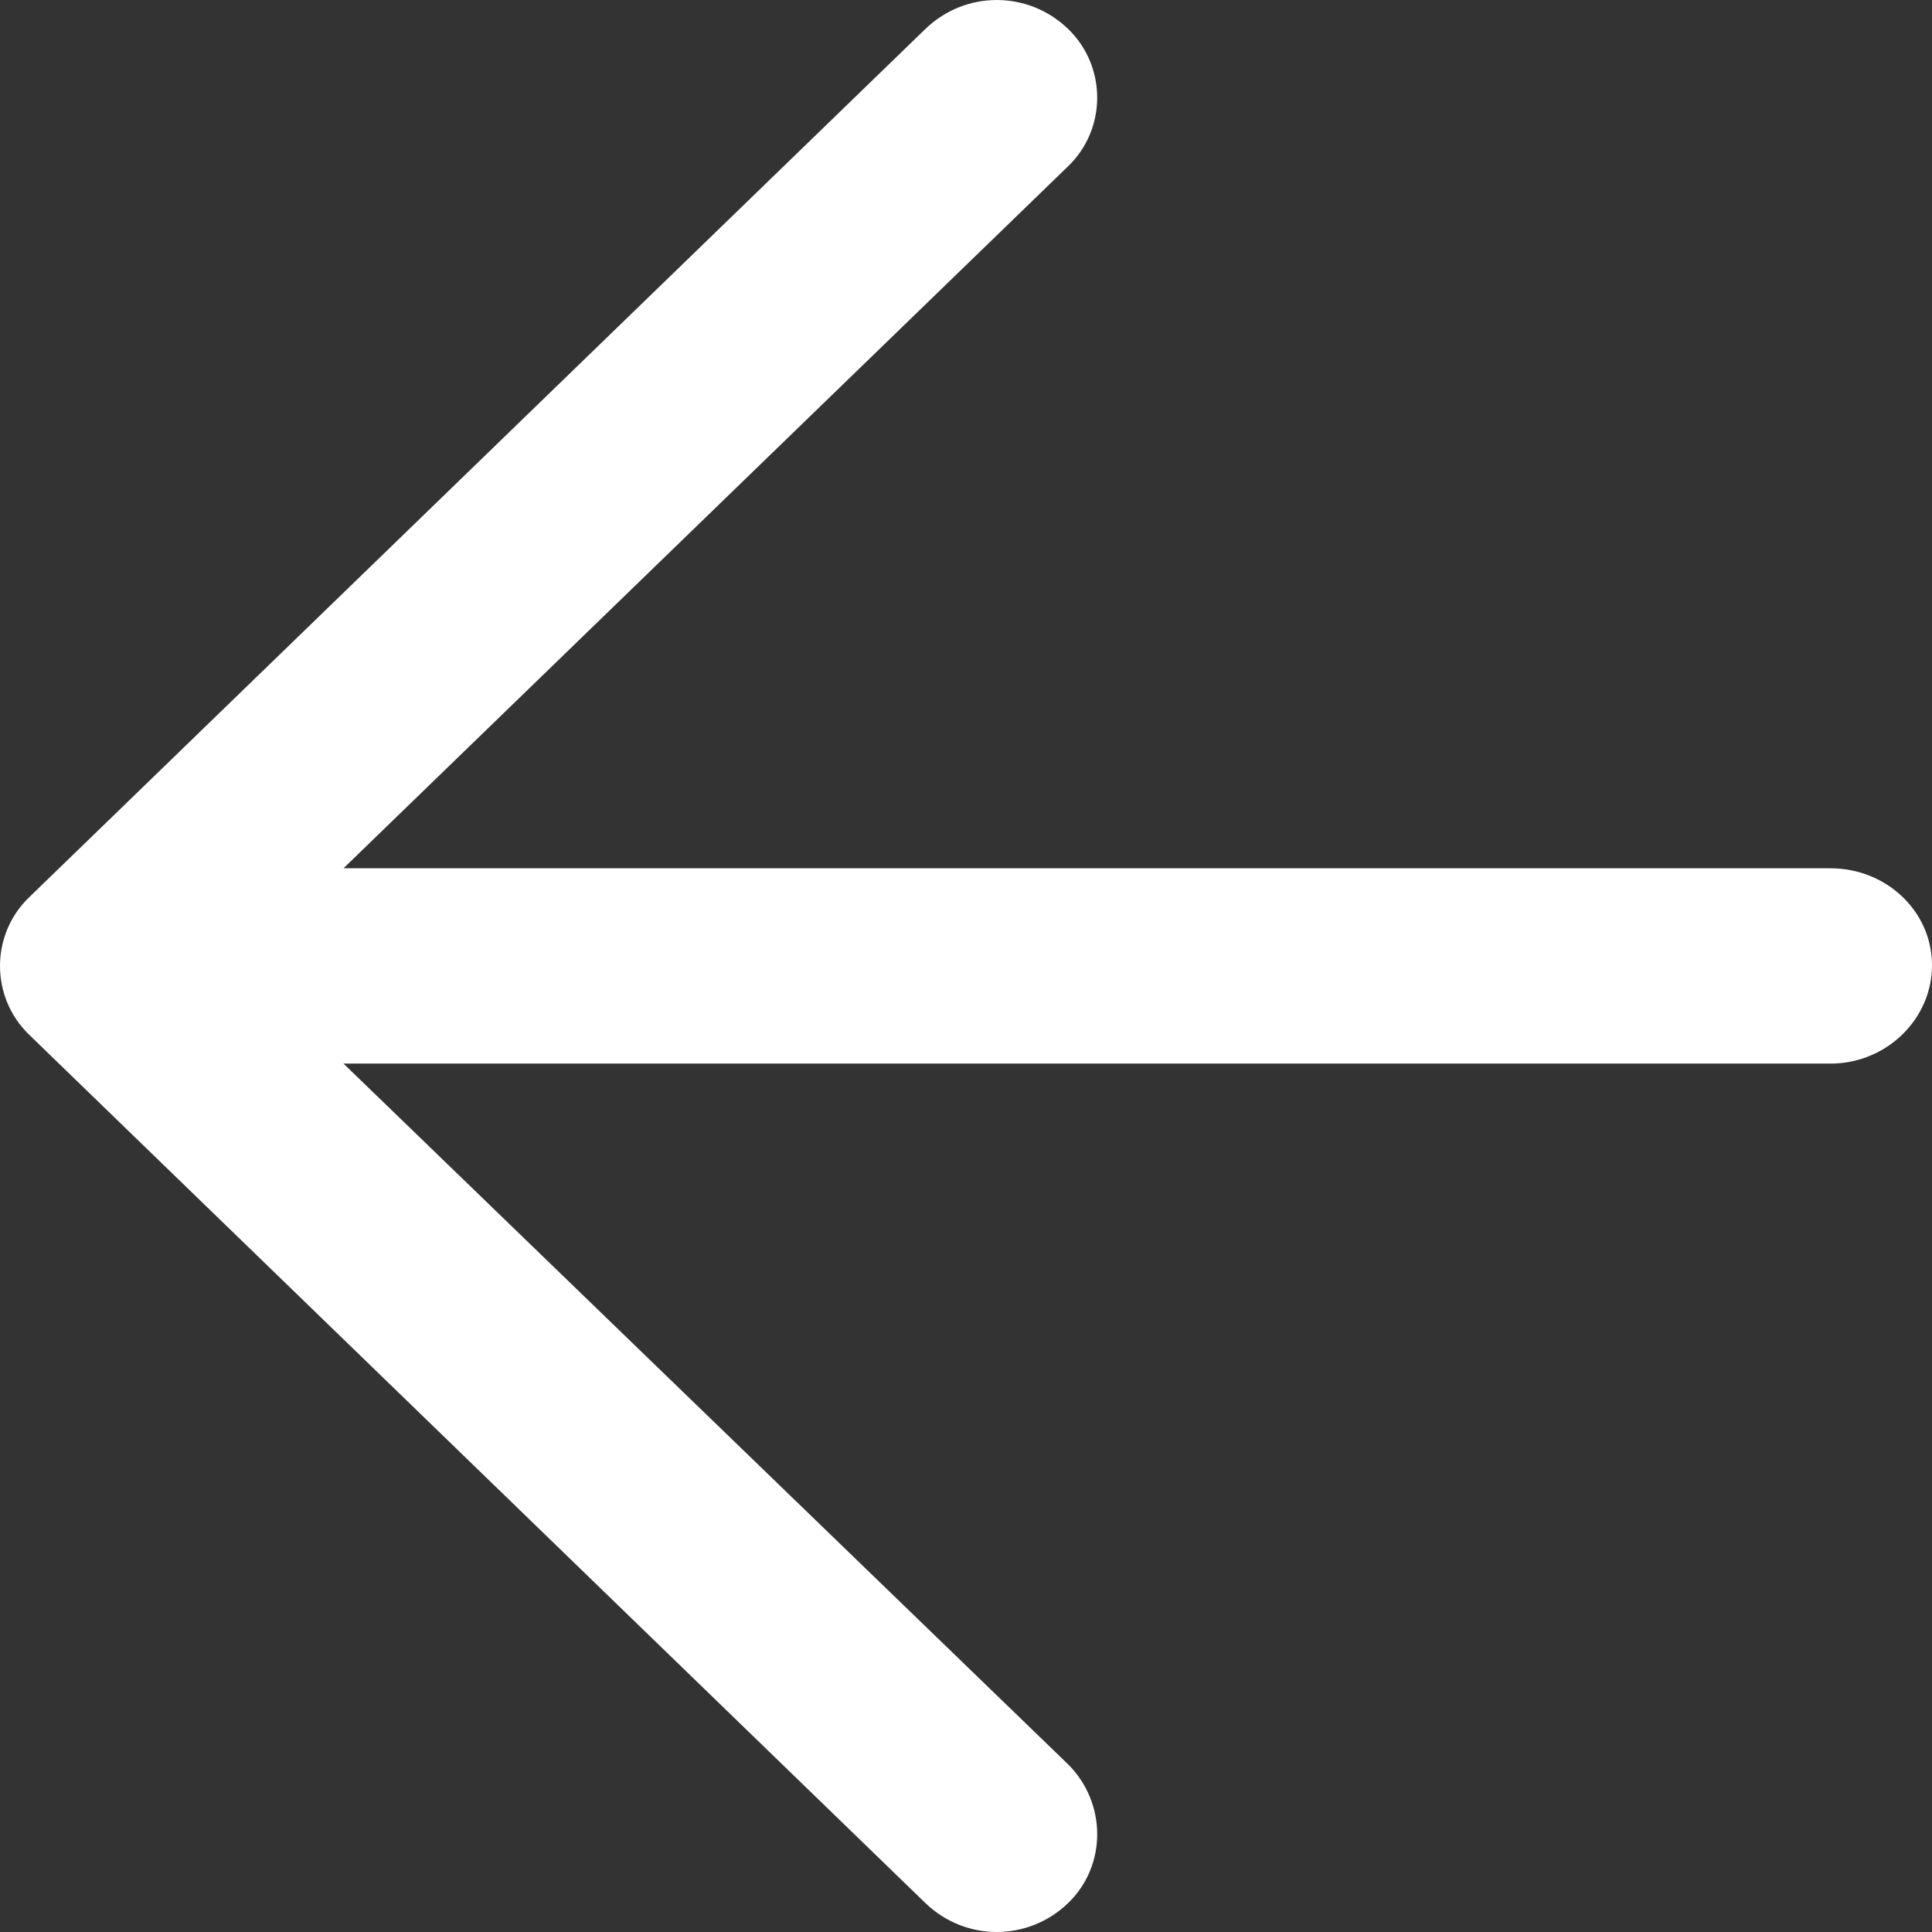 <?xml version="1.0" encoding="UTF-8"?>
<svg width="33px" height="33px" viewBox="0 0 33 33" version="1.1" xmlns="http://www.w3.org/2000/svg" xmlns:xlink="http://www.w3.org/1999/xlink">
    <rect x="0" y="0" width="33" height="33" fill="#333333" stroke="none"/>
    <title>Shape Copy</title>
    <g id="Platform" stroke="none" stroke-width="1" fill="white" fill-rule="evenodd">
        <g id="Photo-Contest---not-logged-in" transform="translate(-23, -108)" fill="white" fill-rule="nonzero">
            <path d="M38.805,108.496 C39.488,107.835 40.563,107.835 41.246,108.496 C41.906,109.136 41.906,110.2 41.246,110.838 L28.867,122.831 L54.266,122.831 C55.219,122.831 56,123.565 56,124.487 C56,125.41 55.219,126.167 54.266,126.167 L28.867,126.167 L41.246,138.138 C41.906,138.8 41.906,139.866 41.246,140.504 C40.563,141.165 39.488,141.165 38.805,140.504 L23.495,125.671 C22.835,125.031 22.835,123.967 23.495,123.329 L38.805,108.496 Z" id="Shape-Copy"></path>
        </g>
    </g>
</svg>